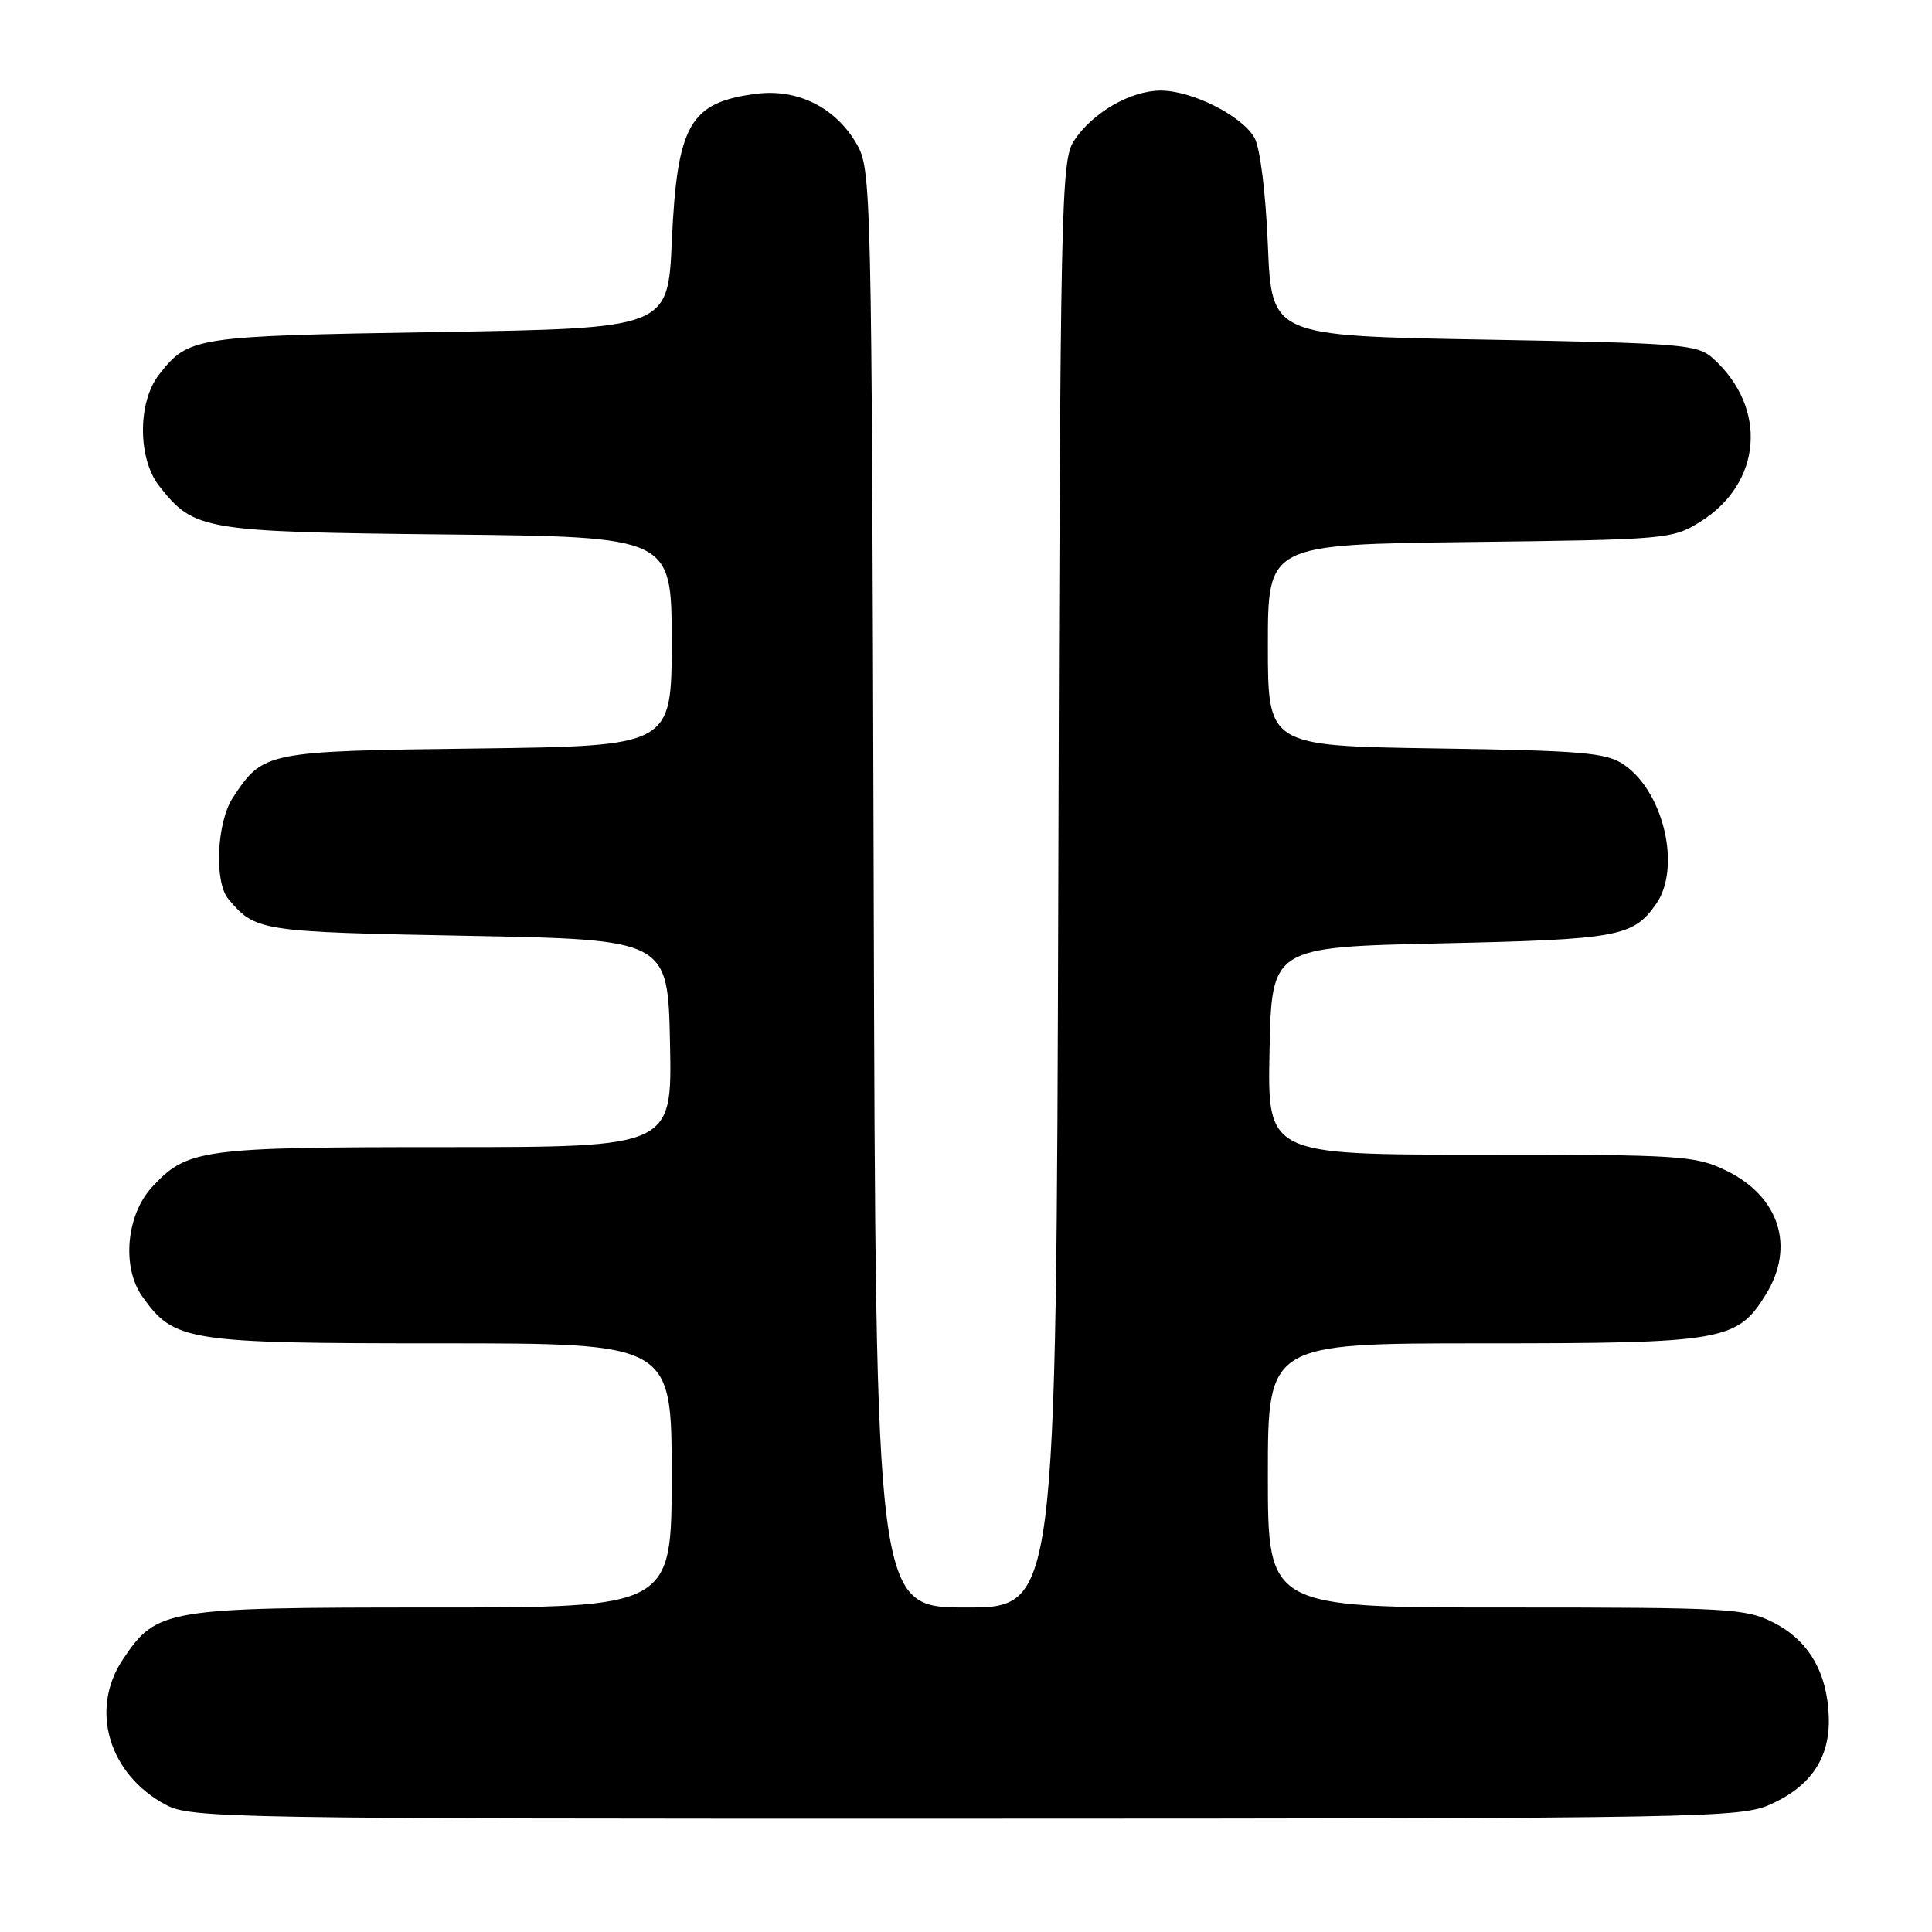 <?xml version="1.0" encoding="UTF-8" standalone="no"?>
<!DOCTYPE svg PUBLIC "-//W3C//DTD SVG 1.1//EN" "http://www.w3.org/Graphics/SVG/1.1/DTD/svg11.dtd" >
<svg xmlns="http://www.w3.org/2000/svg" xmlns:xlink="http://www.w3.org/1999/xlink" version="1.1" viewBox="0 0 256 256">
 <g >
 <path fill="currentColor"
d=" M 234.67 239.06 C 240.04 236.62 242.53 232.83 242.32 227.41 C 242.10 221.55 239.63 217.36 235.02 215.01 C 231.32 213.12 229.16 213.00 199.54 213.00 C 168.00 213.00 168.00 213.00 168.00 195.50 C 168.00 178.00 168.00 178.00 196.60 178.00 C 228.40 178.00 230.17 177.69 233.98 171.53 C 237.91 165.18 235.77 158.52 228.71 155.10 C 224.61 153.12 222.78 153.00 196.16 153.00 C 167.94 153.00 167.94 153.00 168.22 139.25 C 168.50 125.50 168.50 125.50 191.00 125.00 C 214.48 124.48 216.40 124.13 219.45 119.77 C 222.80 114.99 220.46 104.90 215.16 101.31 C 212.83 99.73 209.72 99.46 190.25 99.17 C 168.00 98.83 168.00 98.83 168.00 85.49 C 168.00 72.15 168.00 72.15 194.75 71.82 C 220.80 71.51 221.60 71.44 225.27 69.15 C 233.48 64.05 234.28 54.09 227.00 47.50 C 224.93 45.63 222.99 45.47 196.65 45.00 C 168.50 44.50 168.50 44.50 168.00 32.50 C 167.71 25.48 166.97 19.57 166.22 18.25 C 164.54 15.31 157.95 12.00 153.79 12.00 C 149.79 12.01 144.75 14.93 142.30 18.66 C 140.60 21.26 140.48 26.82 140.23 117.21 C 139.95 213.00 139.95 213.00 128.00 213.00 C 116.04 213.00 116.04 213.00 115.77 117.75 C 115.50 24.03 115.47 22.44 113.47 19.00 C 110.70 14.24 105.68 11.74 100.27 12.42 C 91.40 13.54 89.72 16.46 89.02 32.00 C 88.50 43.50 88.50 43.50 58.00 44.00 C 25.63 44.53 25.01 44.62 21.08 49.63 C 18.23 53.25 18.23 60.76 21.09 64.39 C 25.73 70.29 26.81 70.47 59.25 70.82 C 89.00 71.13 89.00 71.13 89.00 84.99 C 89.00 98.85 89.00 98.85 63.25 99.18 C 35.15 99.53 34.89 99.58 30.86 105.69 C 28.72 108.94 28.36 116.85 30.25 119.11 C 33.85 123.40 34.39 123.48 61.90 124.00 C 88.50 124.50 88.50 124.50 88.78 138.25 C 89.06 152.00 89.06 152.00 59.00 152.00 C 26.63 152.00 24.80 152.25 20.13 157.31 C 16.72 161.02 16.11 167.94 18.86 171.80 C 23.09 177.75 24.70 178.00 58.40 178.00 C 89.00 178.00 89.00 178.00 89.00 195.50 C 89.00 213.00 89.00 213.00 57.25 213.00 C 21.81 213.00 20.76 213.18 16.27 219.90 C 11.85 226.52 14.40 235.12 21.98 239.15 C 25.31 240.92 30.11 241.00 127.98 240.98 C 226.43 240.96 230.67 240.88 234.67 239.06 Z "/>
</g>
</svg>